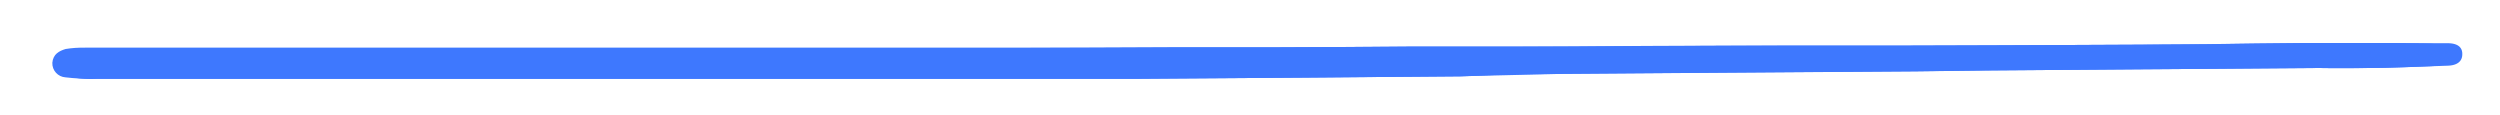 <svg id="Слой_1" data-name="Слой 1" xmlns="http://www.w3.org/2000/svg" xmlns:xlink="http://www.w3.org/1999/xlink" viewBox="0 0 456.66 21.01"><defs><style>.cls-1{fill:none;}.cls-2,.cls-4{fill:#3e78fe;}.cls-3{clip-path:url(#clip-path);}.cls-4{stroke:#3e78fe;stroke-miterlimit:10;stroke-width:19.77px;}</style><clipPath id="clip-path" transform="translate(9.93 7.87)"><path class="cls-1" d="M7.33,6.53H196.52l9.93-.07,13.1-.09,10.78-.08,8.19-.07L248,6.14l8.6-.07,19.82-.47,12-.09L305,5.39l12.83-.09,10.39-.07,11.47-.08L352.82,5l16.1-.12,12-.09,12.84-.09,9-.07,10.73-.08s3.28.07,9.17,0c1.85,0,4-.07,6.29-.14l5.18-.19a11.32,11.32,0,0,0,3.28-.56c1-.33,1.62-.93,1.64-1.58s-.63-1.2-1.64-1.45a18,18,0,0,0-4.39-.55c-1.64,0-3.44-.08-5.47-.1H411.2l-9,.09c-5.36.07-9.12.13-9.12.13L380.62.29,367.79.35l-14.2.06L337,.46H316L304.5.51,290.3.56,276.91.62l-11.34,0H247.36L234.46.72,221.63.78H203.74l-14.2.06-11.73,0H157.73l-11.88,0H5.56a19,19,0,0,0-3.5.24C.87,1.44-.22,2-.37,3.59A2.57,2.57,0,0,0,2.05,6.26,41.6,41.6,0,0,0,7.33,6.53Z"/></clipPath></defs><title>line 3 block</title><path class="cls-2" d="M7.72,6.53H196.91l9.93-.07,13.1-.09,10.78-.08,8.19-.07,9.44-.07,8.6-.07,9.45-.39,10.37-.07,12-.09,16.66-.12,12.83-.09,10.39-.07,11.47-.08L353.21,5l16.1-.12,12-.09,12.84-.09,9-.07,10.73-.08s3.28.07,9.17,0c1.85,0,4-.07,6.29-.14l5.18-.19,2.64-.09c2.64-.08,2.68-1.66,2.68-2.11s0-2-2.72-2c-2.11,0-2.2,0-3.71,0S430,0,428,0H411.59l-9,.09c-5.36.07-9.12.13-9.12.13L381,.29,368.18.35,354,.41,337.37.46h-21l-11.47,0-14.2.06L277.3.62,266,.67H247.75L234.85.72,222,.78H204.13l-14.2.06L178.2.88H158.12l-11.88,0H5.95a11.87,11.87,0,0,0-3,.45A3.28,3.28,0,0,0,.46,3.24c-.62,1.09.22,2.28,2,2.82A18.07,18.07,0,0,0,7.72,6.53Z" transform="translate(9.93 7.87)"/><g class="cls-3"><polyline class="cls-4" points="0 11.13 232.93 11.13 456.6 9.89"/></g></svg>